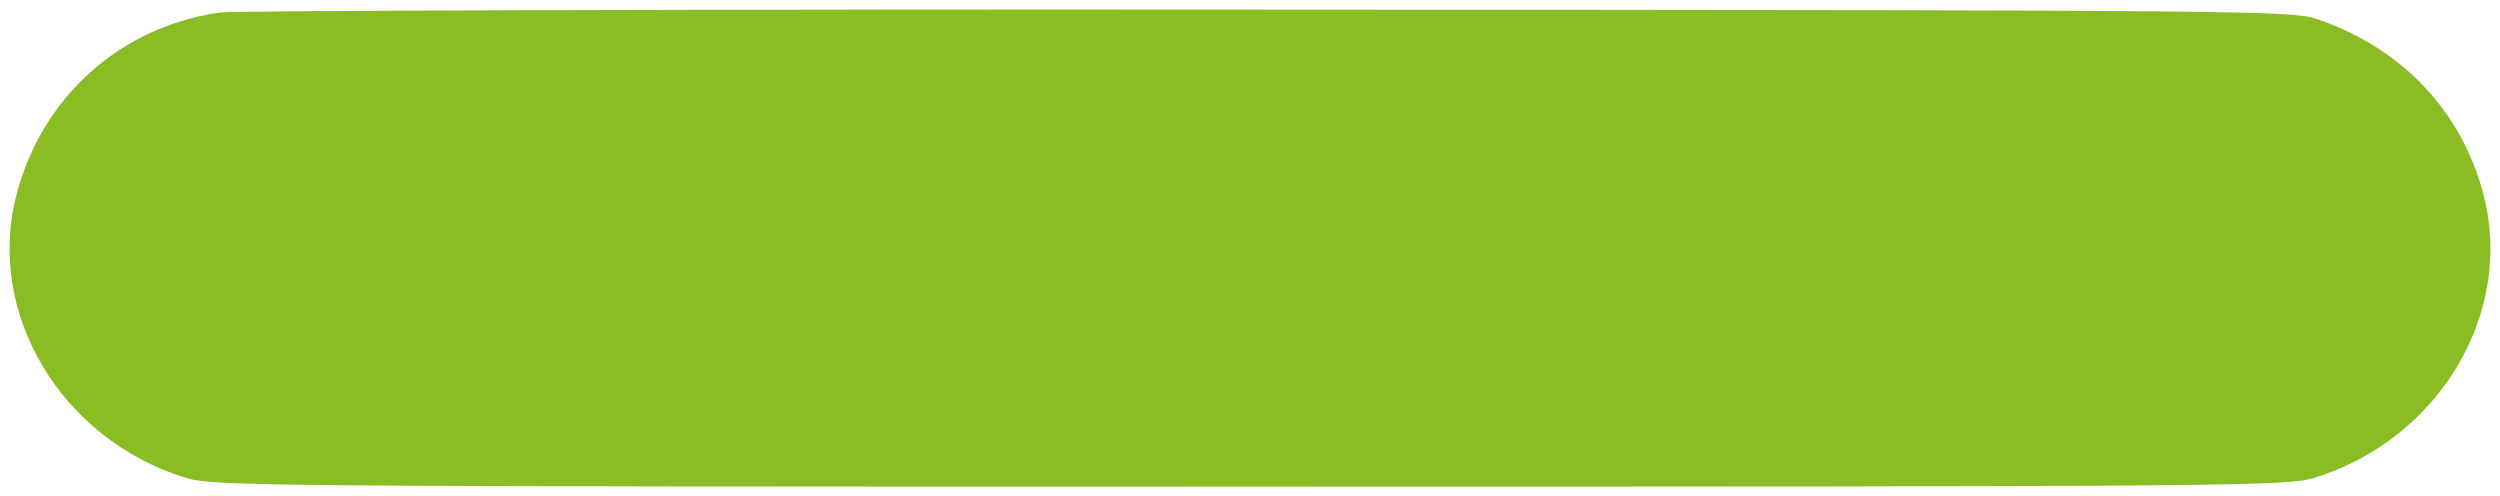 <svg width="131" height="26" viewBox="0 0 131 26" fill="none" xmlns="http://www.w3.org/2000/svg">
<path d="M11.513 0.656C6.282 1.413 2.219 5.07 0.873 10.165C-0.778 16.395 3.209 23.053 9.761 25.046C11.208 25.475 13.62 25.5 65.5 25.5C117.38 25.5 119.792 25.475 121.239 25.046C127.791 23.053 131.778 16.395 130.127 10.165C128.985 5.802 125.81 2.472 121.366 0.984C120.021 0.555 117.735 0.53 66.389 0.505C36.932 0.48 12.224 0.555 11.513 0.656Z" fill="#89BD23"/>
</svg>
